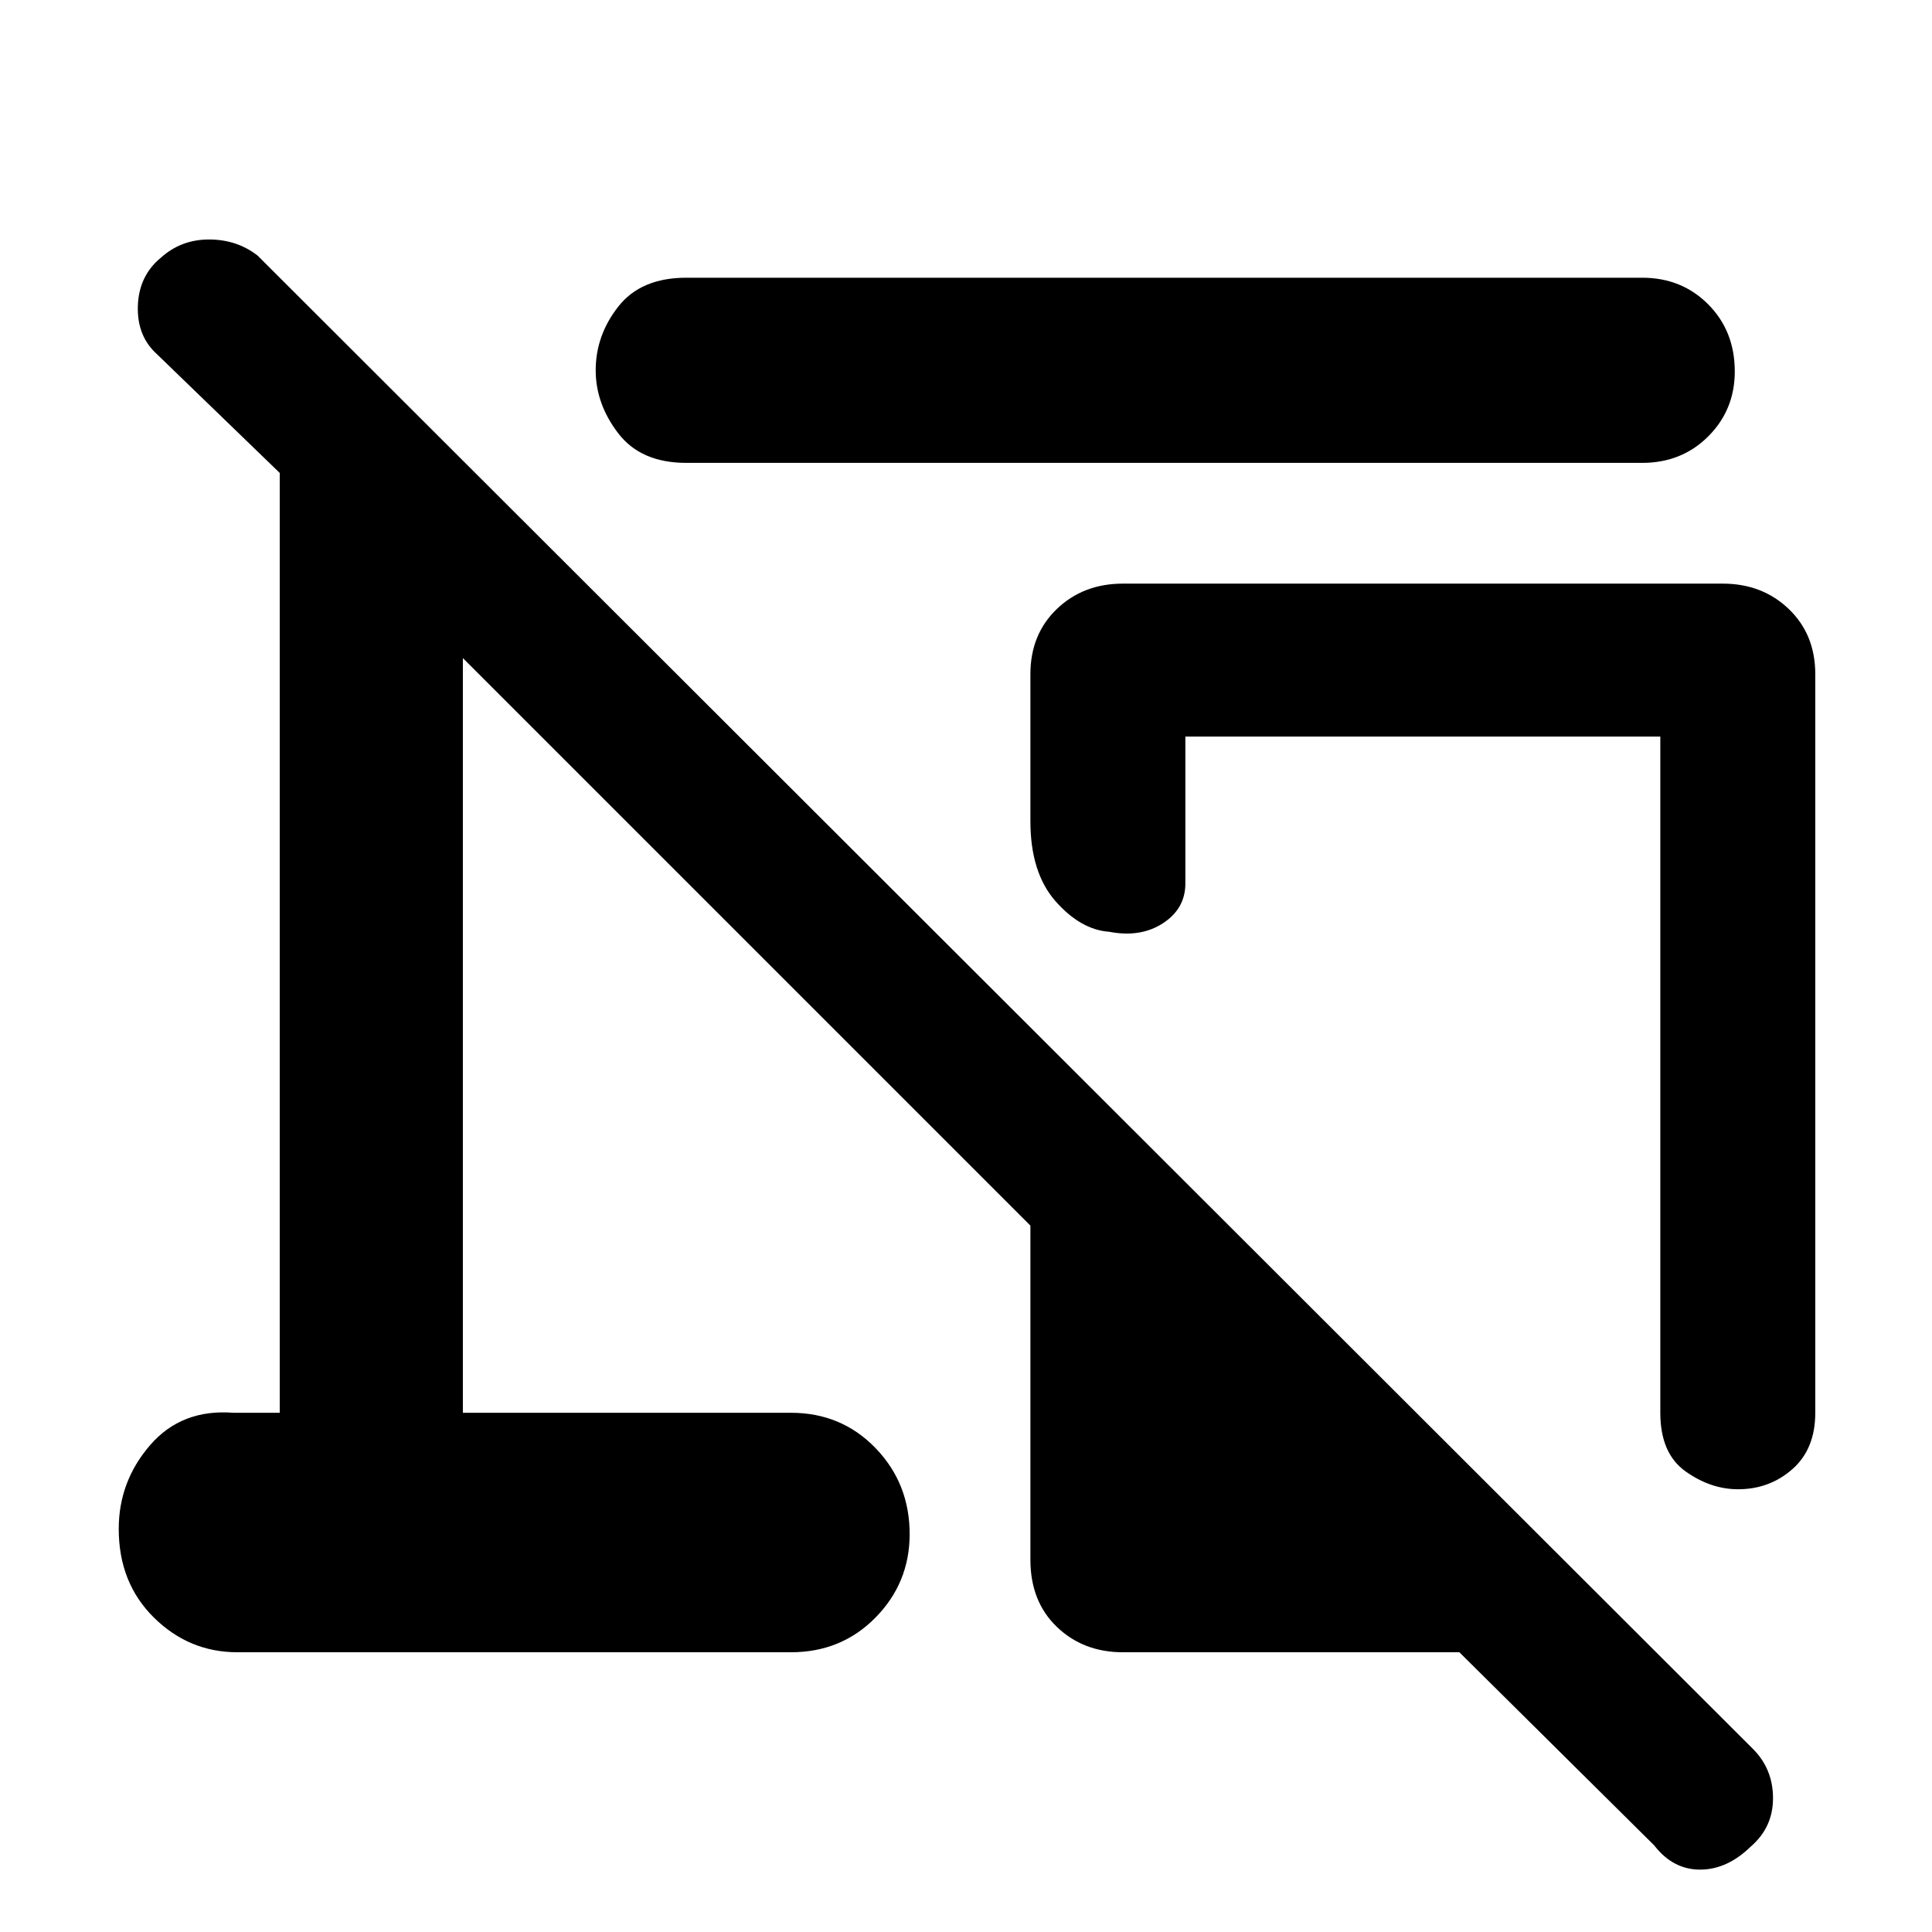 <svg xmlns="http://www.w3.org/2000/svg" height="48" viewBox="0 -960 960 960" width="48"><path d="M816-730H341q-22.5 0-33.75-14.63Q296-759.25 296-776q0-17.38 11.25-31.69Q318.5-822 341-822h475q19.65 0 32.83 13.26Q862-795.47 862-775.42q0 19.05-13.17 32.24Q835.65-730 816-730Zm86 105v367q0 18-11.36 28-11.37 10-27 10-13.64 0-26.14-8.91Q825-237.83 825-258v-336H589v73q0 12.5-11.13 19.75T551.18-497q-14.18-1-26.68-15.18Q512-526.37 512-552v-73q0-19.78 13.13-32.39Q538.25-670 558-670h298q19.65 0 32.83 12.61Q902-644.78 902-625ZM558-139q-19.75 0-32.87-12.63Q512-164.25 512-185v-166L230-633v375h163q25.08 0 42.04 17.54Q452-222.91 452-197.71q0 24.21-16.96 41.46T393-139H118q-24.08 0-41.54-17.25T59-200.29q0-23.63 15.63-41.67Q90.25-260 116-258h23v-467l-61-59q-10-9-9.5-24T80-832q10-9 23.86-9 13.85 0 24.14 8L871-91q10 10 10 24.5t-11 24Q858.24-31 844.77-31 831.29-31 822-43l-96.85-96H558Zm149-227Z"/></svg>
